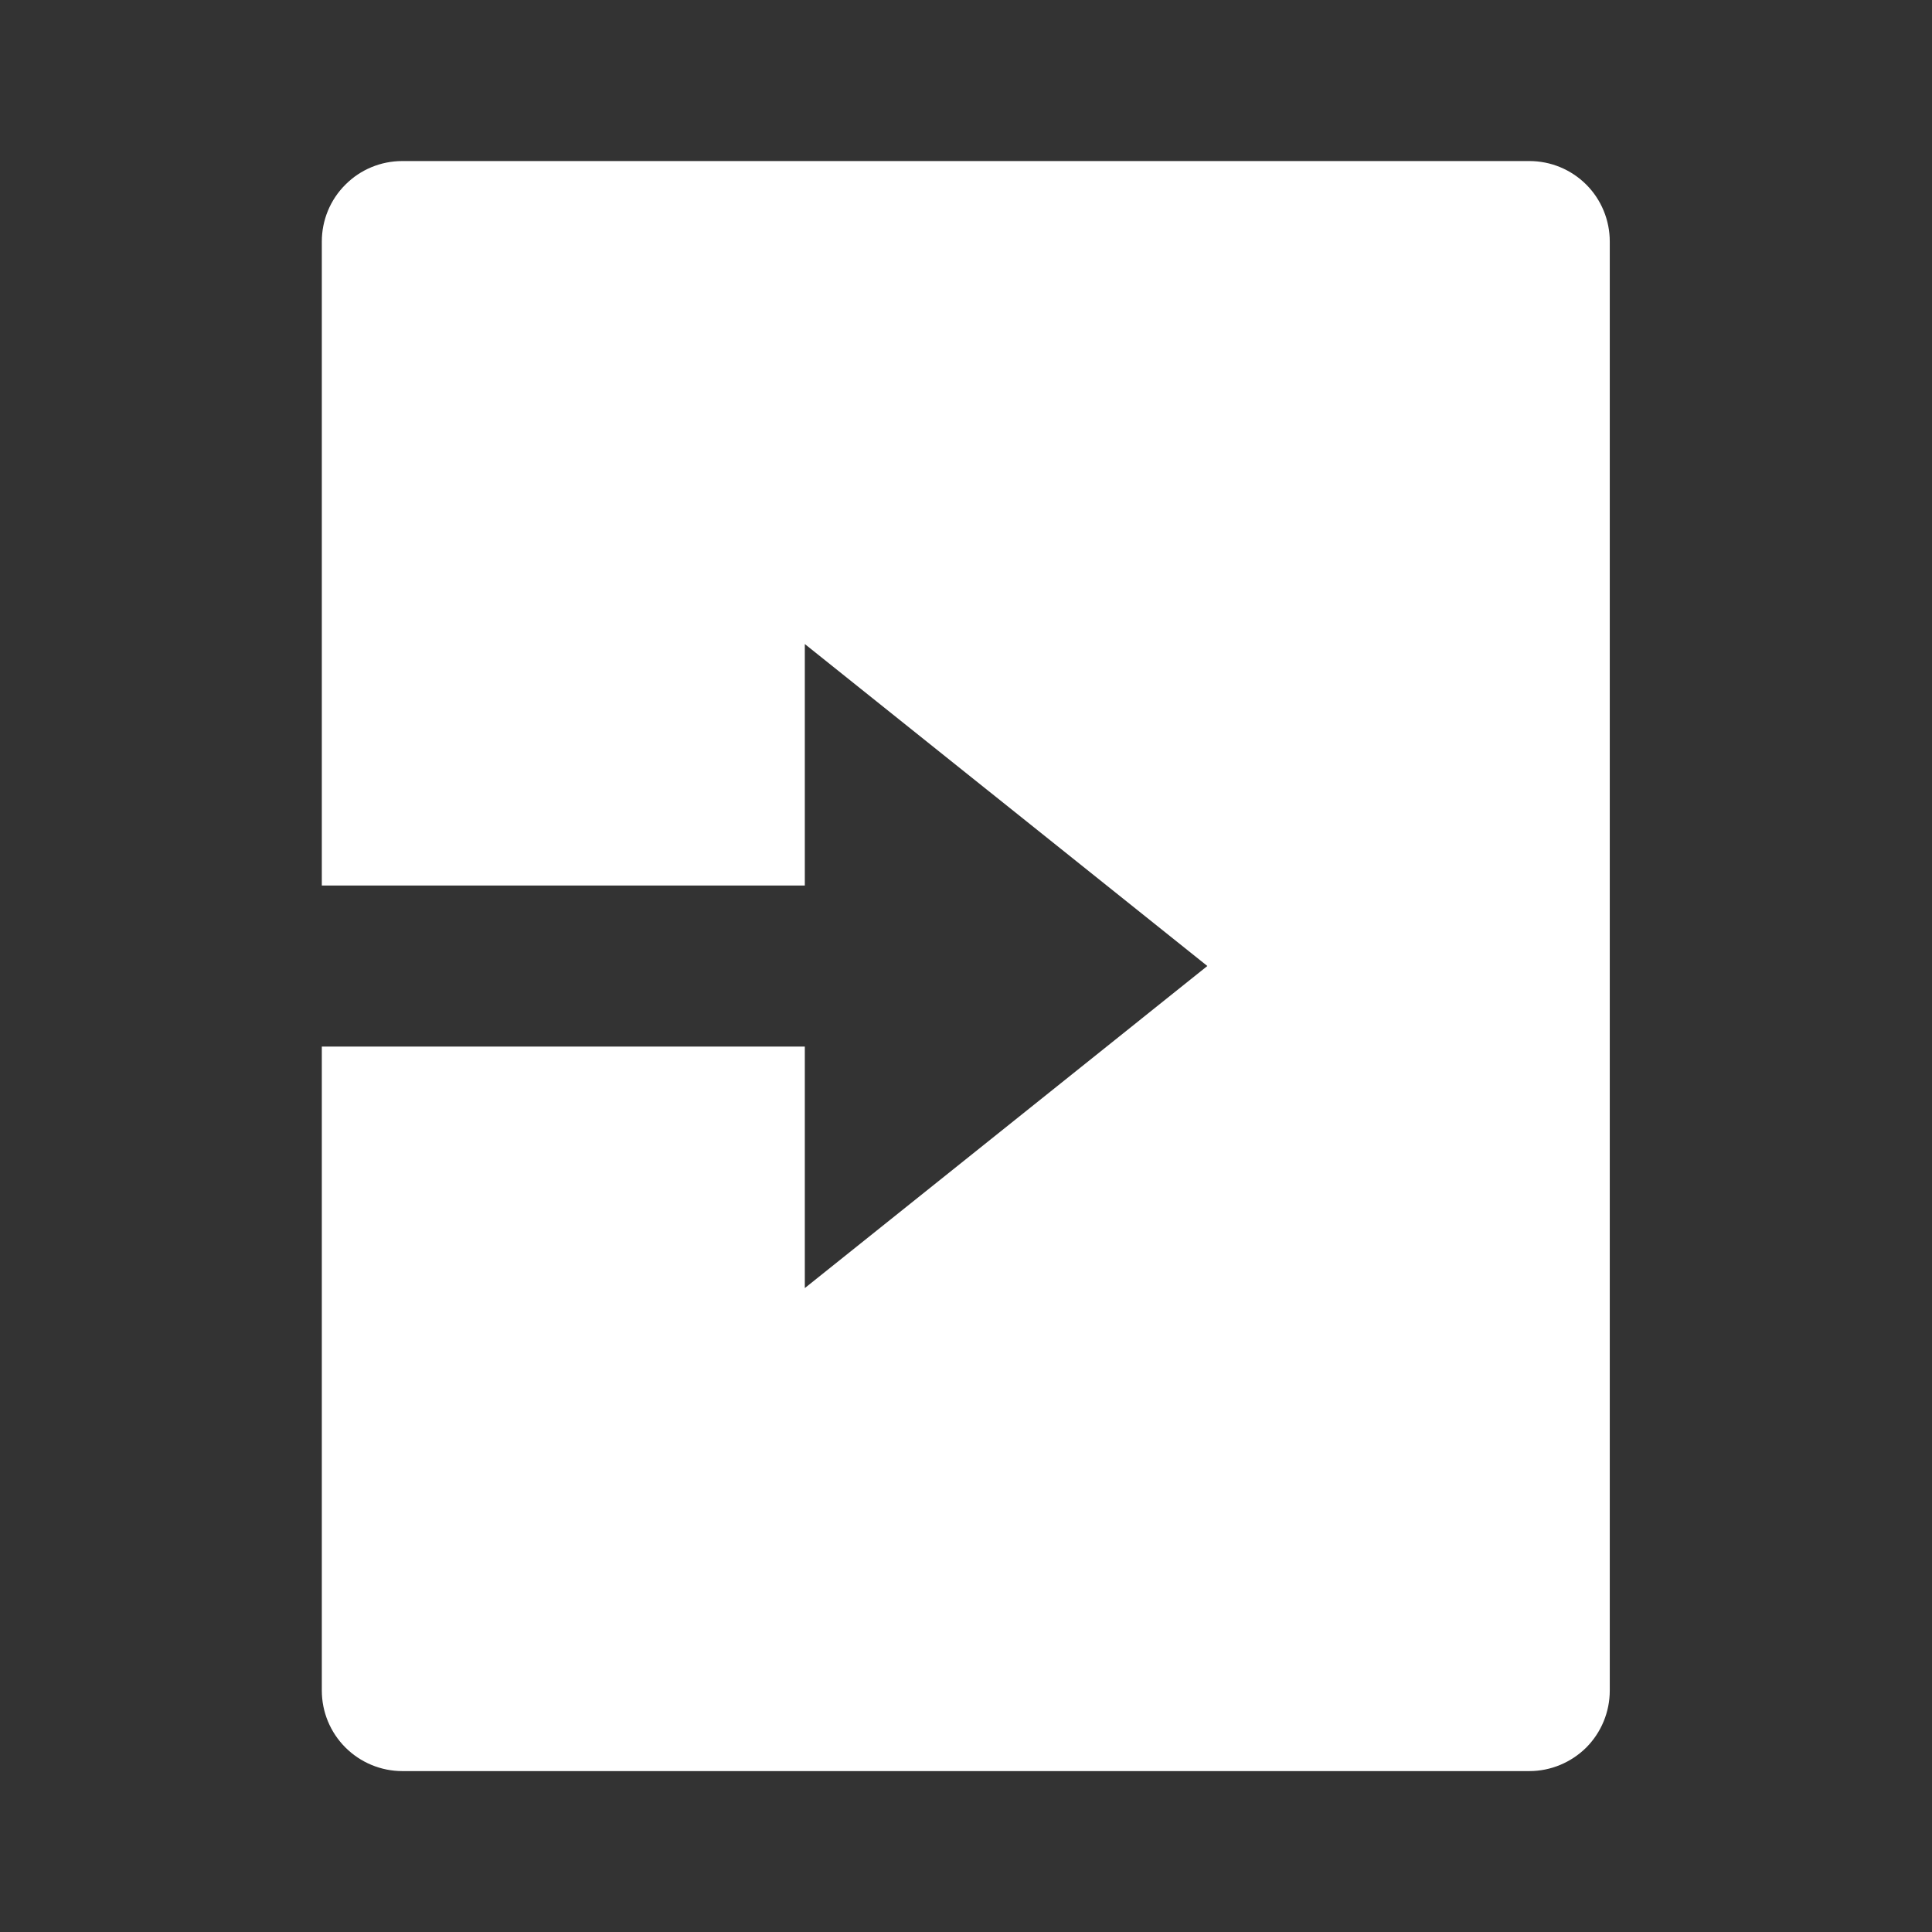 <svg width="14" height="14" viewBox="0 0 14 14" fill="none" xmlns="http://www.w3.org/2000/svg">
<rect x="0" y="0" width="14" height="14" fill="#333333" stroke="none"/>
<g clip-path="url(#clip0_1996_47933)">
<path d="M5.832 6.417H2.332V1.75C2.332 1.596 2.393 1.447 2.503 1.338C2.612 1.228 2.761 1.167 2.915 1.167H11.082C11.237 1.167 11.385 1.228 11.495 1.338C11.604 1.447 11.665 1.596 11.665 1.75V12.25C11.665 12.405 11.604 12.553 11.495 12.663C11.385 12.772 11.237 12.834 11.082 12.834H2.915C2.761 12.834 2.612 12.772 2.503 12.663C2.393 12.553 2.332 12.405 2.332 12.25V7.584H5.832V9.334L8.749 7L5.832 4.667V6.417Z" fill="white"/>
</g>
<defs>
<clipPath id="clip0_1996_47933">
<rect width="14" height="14" fill="white"/>
</clipPath>
</defs>
</svg>
